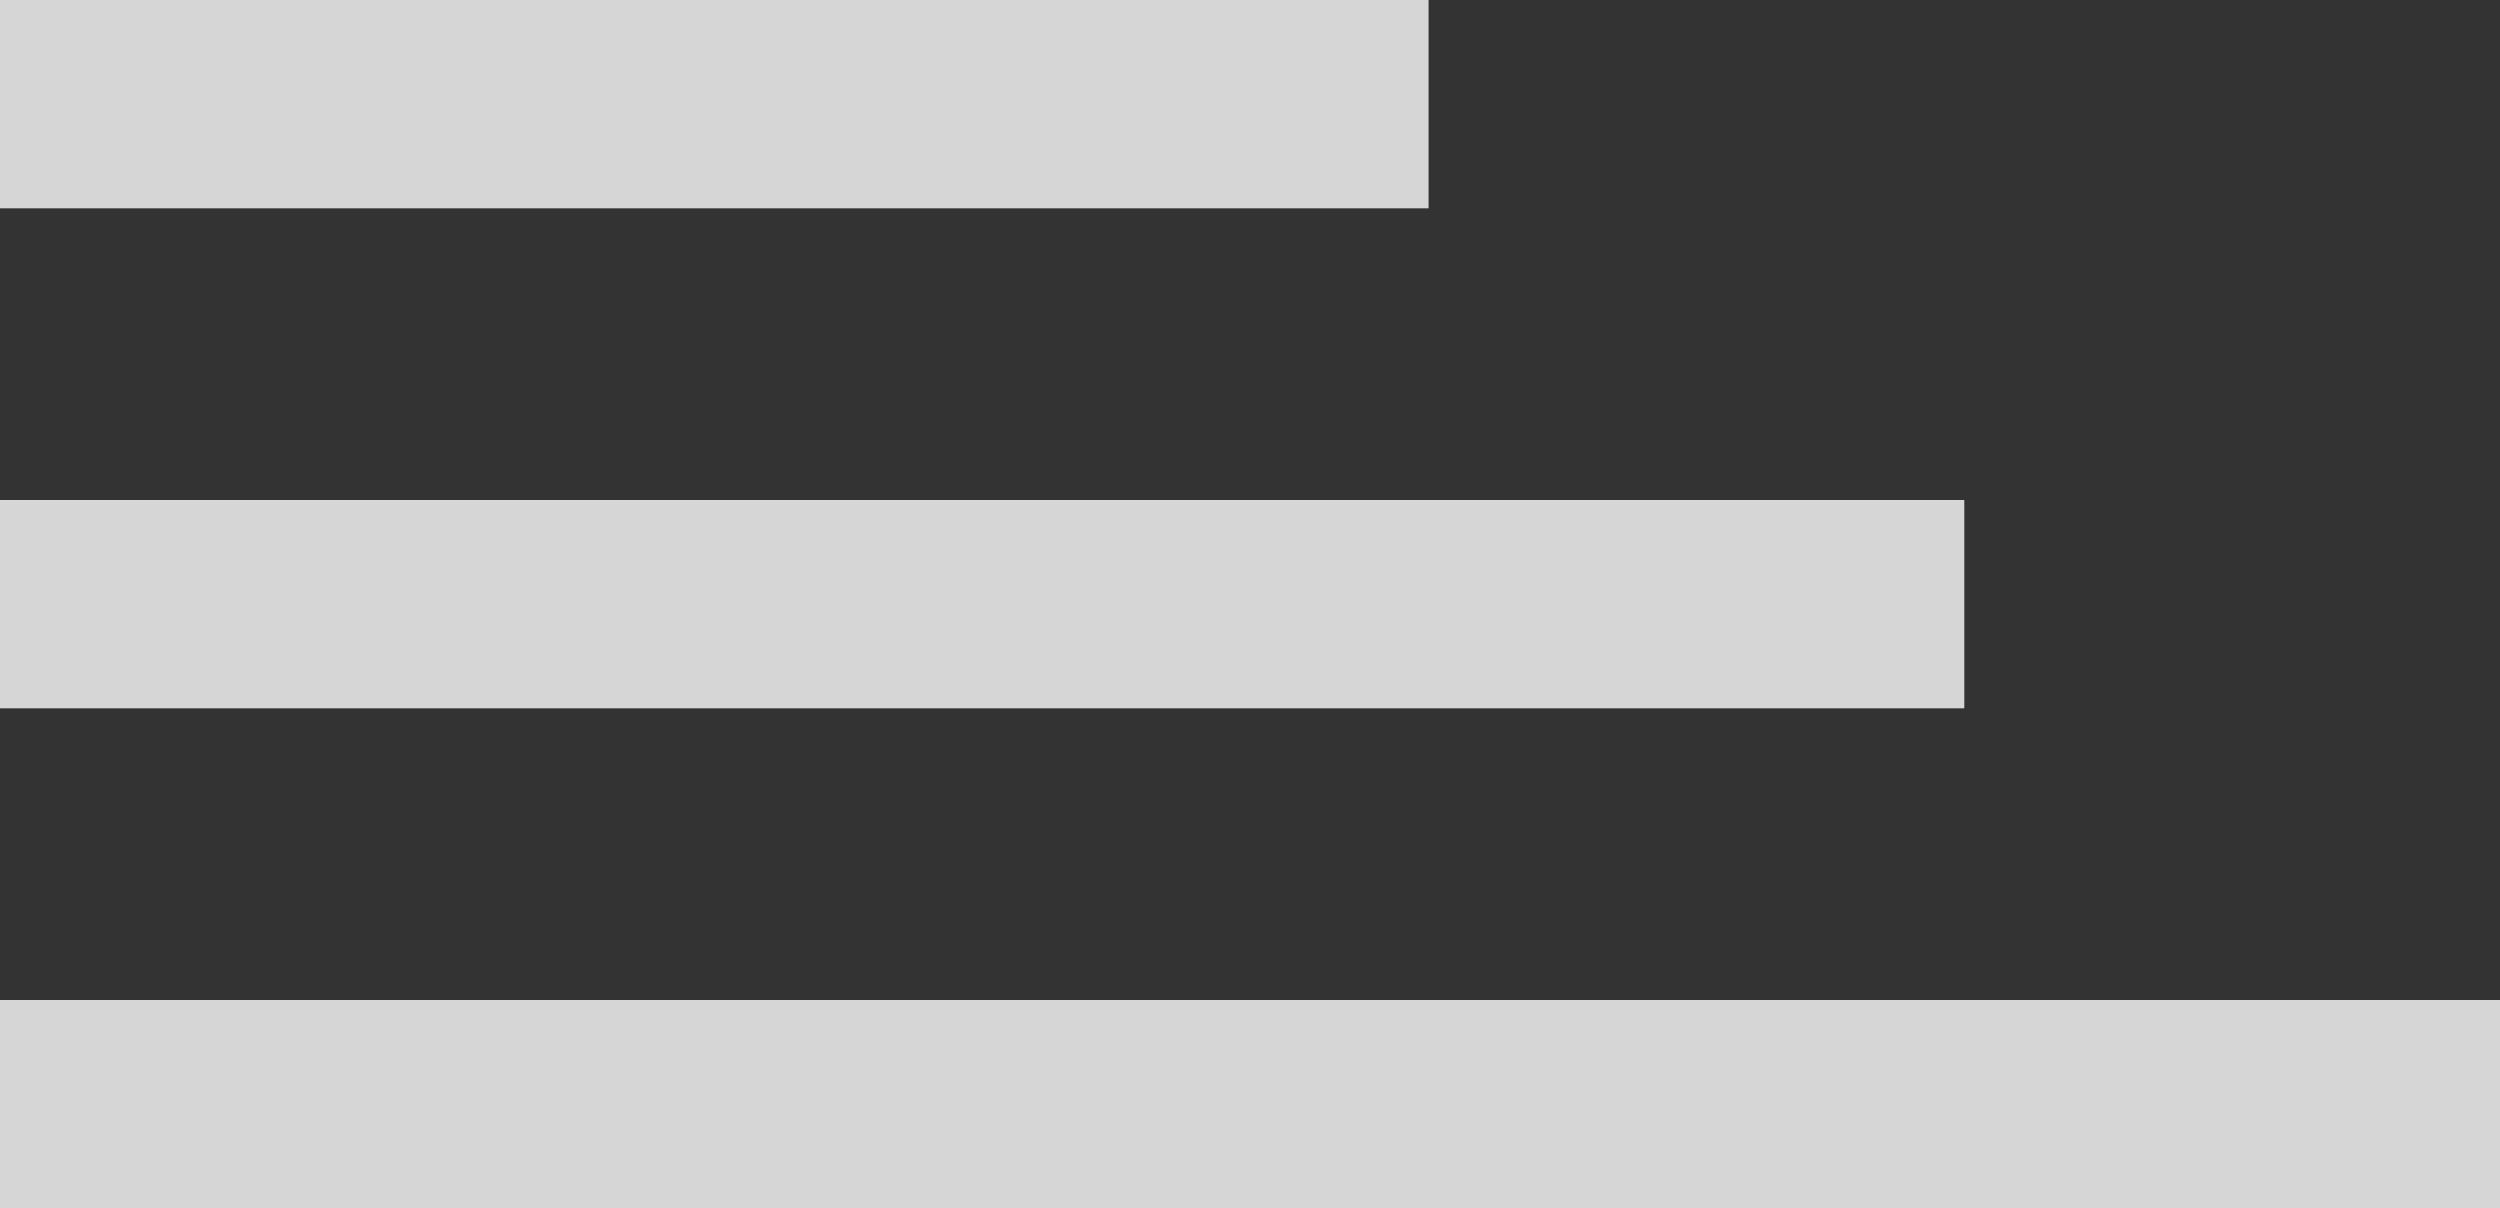 <svg width="60" height="29" viewBox="0 0 60 29" fill="none" xmlns="http://www.w3.org/2000/svg">
<rect x="0" y="0" width="60" height="29" fill="#333333" stroke="none"/>
<rect width="34.286" height="5" fill="white" fill-opacity="0.8"/>
<rect y="12" width="47.143" height="5" fill="white" fill-opacity="0.8"/>
<rect y="24" width="60" height="5" fill="white" fill-opacity="0.8"/>
</svg>

